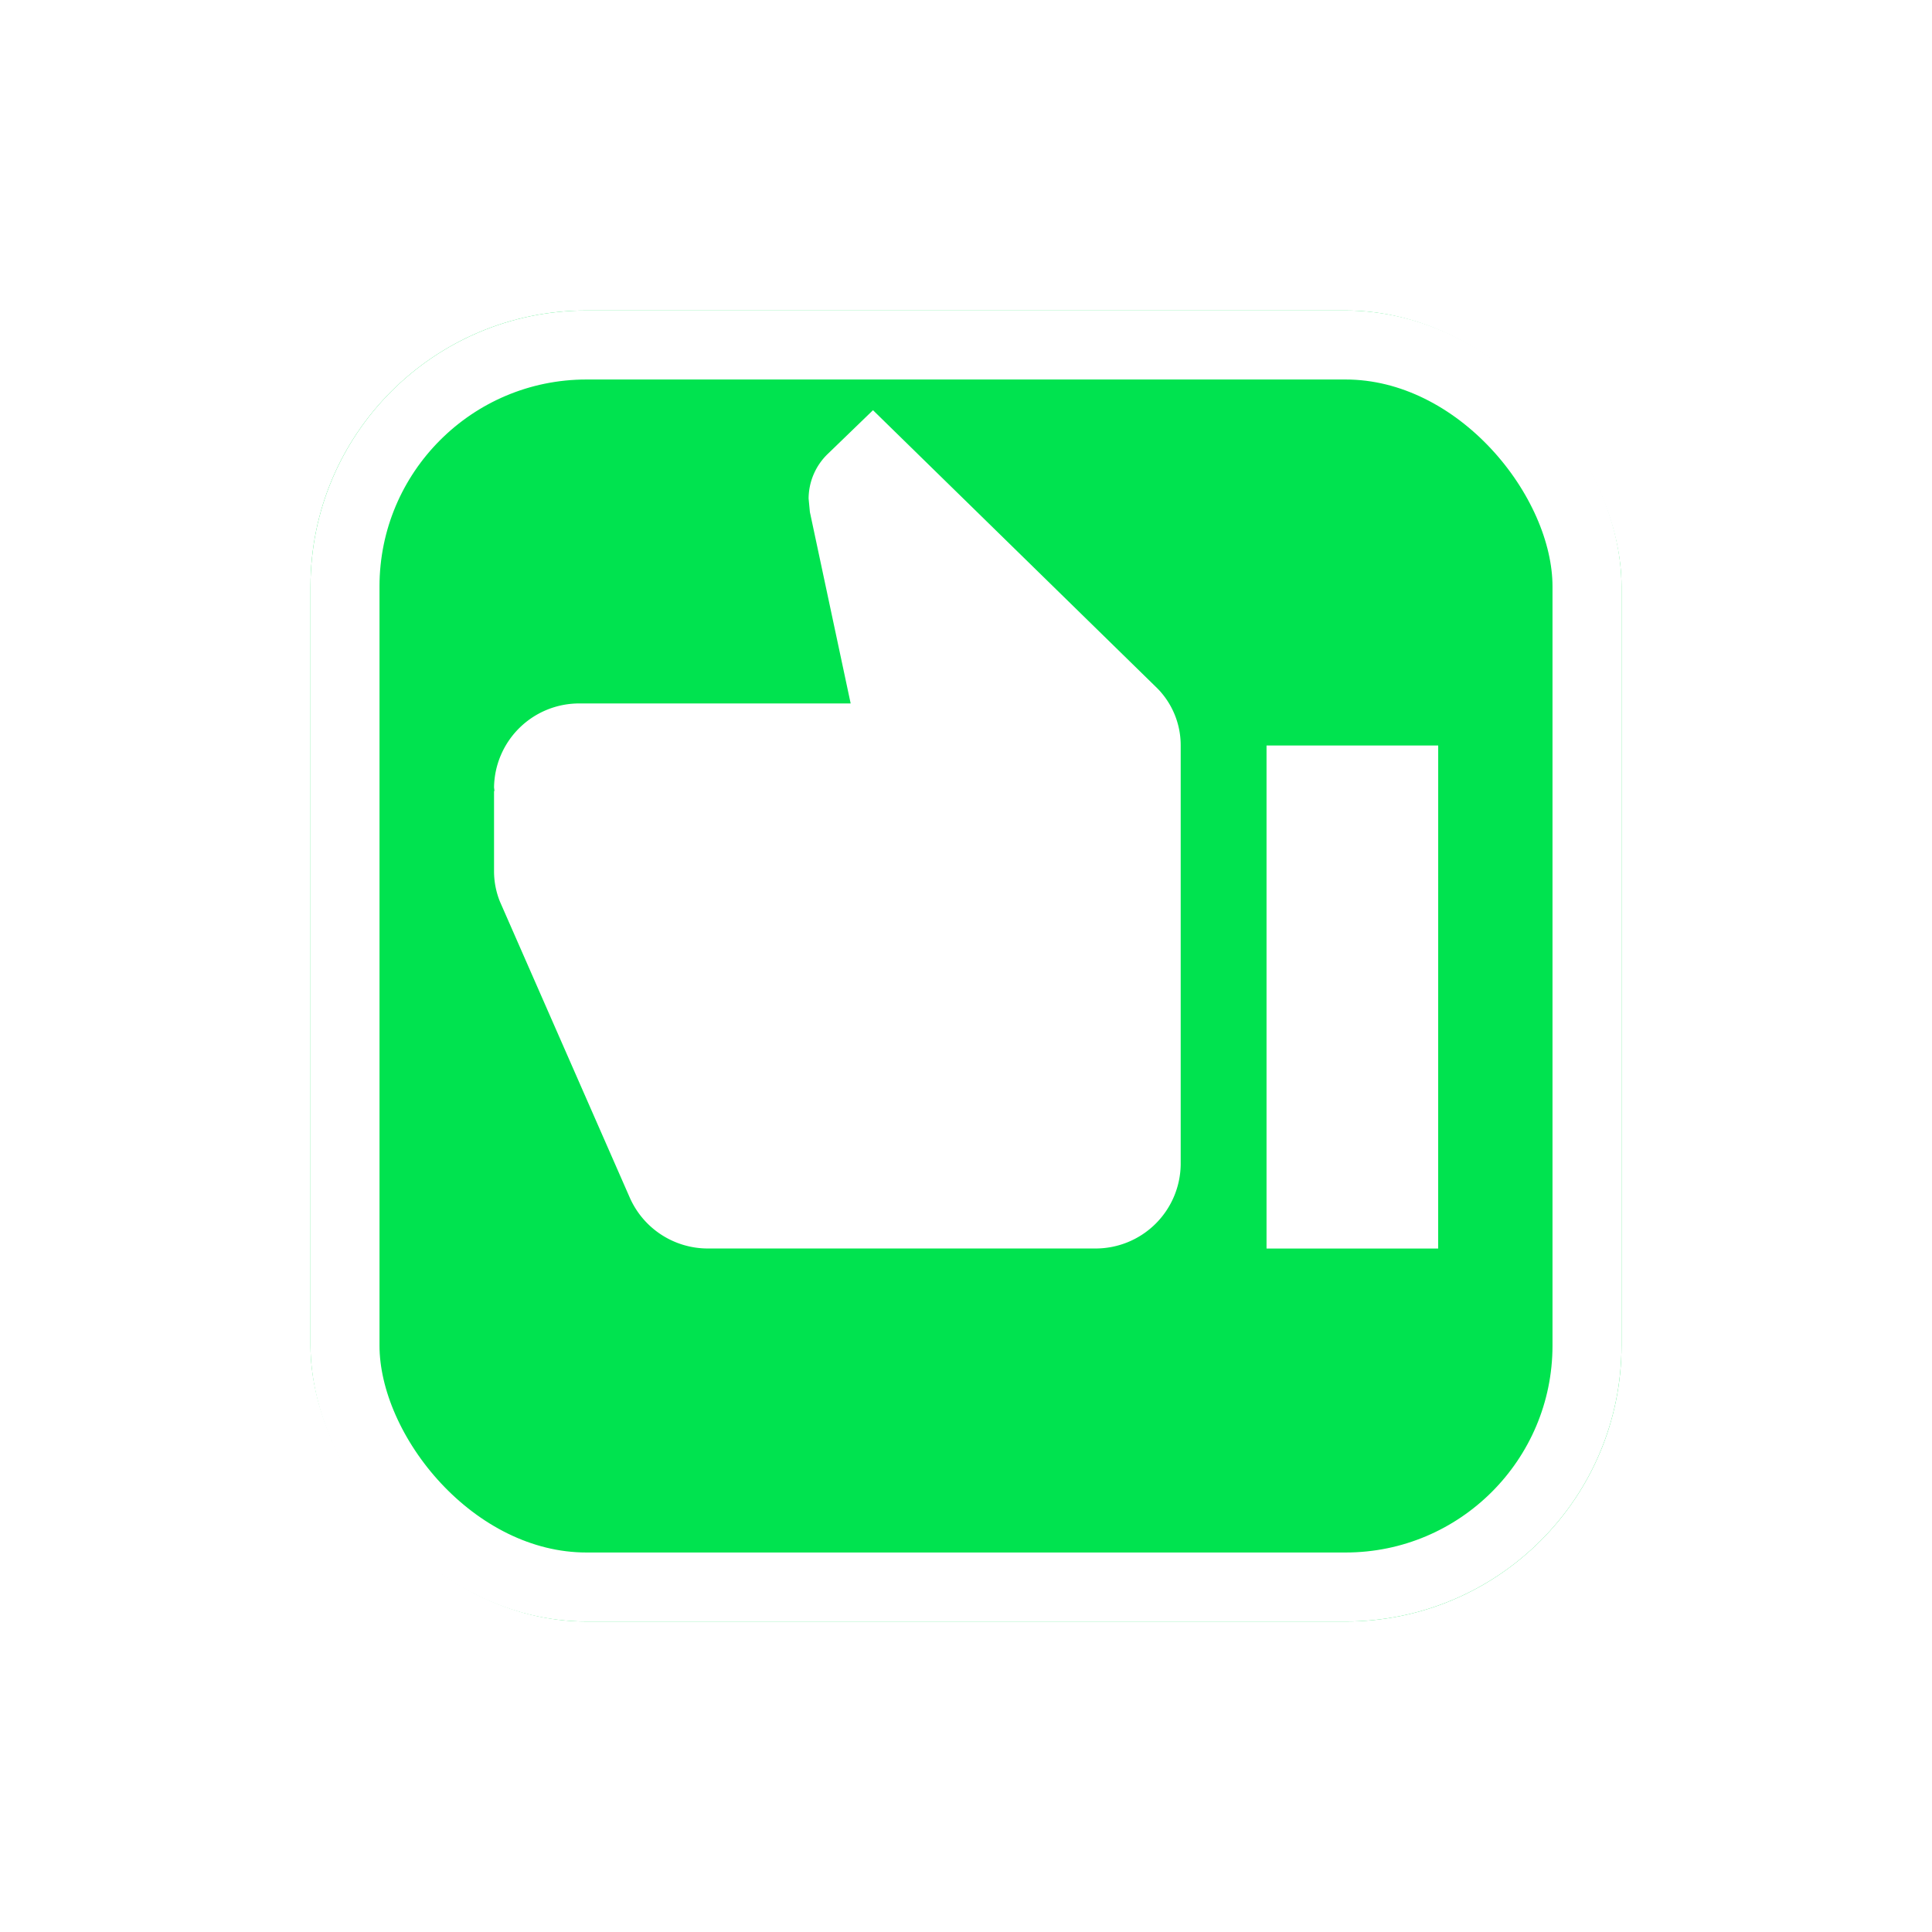 <svg xmlns="http://www.w3.org/2000/svg" xmlns:xlink="http://www.w3.org/1999/xlink" width="56" height="56" viewBox="0 0 56 56">
  <defs>
    <filter id="Rectángulo_299" x="0" y="0" width="56" height="56" filterUnits="userSpaceOnUse">
      <feOffset dy="3" input="SourceAlpha"/>
      <feGaussianBlur stdDeviation="3" result="blur"/>
      <feFlood flood-opacity="0.502"/>
      <feComposite operator="in" in2="blur"/>
      <feComposite in="SourceGraphic"/>
    </filter>
    <filter id="Icon_material-thumb-up" x="8.317" y="5.89" width="39.366" height="36.298" filterUnits="userSpaceOnUse">
      <feOffset input="SourceAlpha"/>
      <feGaussianBlur stdDeviation="2" result="blur-2"/>
      <feFlood flood-color="#005c2a" flood-opacity="0.702"/>
      <feComposite operator="in" in2="blur-2"/>
      <feComposite in="SourceGraphic"/>
    </filter>
  </defs>
  <g id="Grupo_967" data-name="Grupo 967" transform="translate(-478 -923)">
    <g transform="matrix(1, 0, 0, 1, 478, 923)" filter="url(#Rectángulo_299)">
      <g id="Rectángulo_299-2" data-name="Rectángulo 299" transform="translate(9 6)" fill="#00e34f" stroke="#fff" stroke-width="2">
        <rect width="38" height="38" rx="8" stroke="none"/>
        <rect x="1" y="1" width="36" height="36" rx="7" fill="none"/>
      </g>
    </g>
    <g transform="matrix(1, 0, 0, 1, 478, 923)" filter="url(#Icon_material-thumb-up)">
      <path id="Icon_material-thumb-up-2" data-name="Icon material-thumb-up" d="M28.866,25.8H23.891V11.219h4.976ZM1.5,12.434A2.467,2.467,0,0,1,3.988,10h7.849L10.655,4.452l-.037-.389a1.808,1.808,0,0,1,.547-1.288L12.484,1.5l8.185,8.006a2.348,2.348,0,0,1,.734,1.713V23.368a2.467,2.467,0,0,1-2.488,2.43H7.72a2.473,2.473,0,0,1-2.289-1.482L1.674,15.751a2.351,2.351,0,0,1-.174-.887v-2.32l.012-.012Z" transform="translate(12.82 10.39)" fill="#fff"/>
    </g>
  </g>
</svg>
